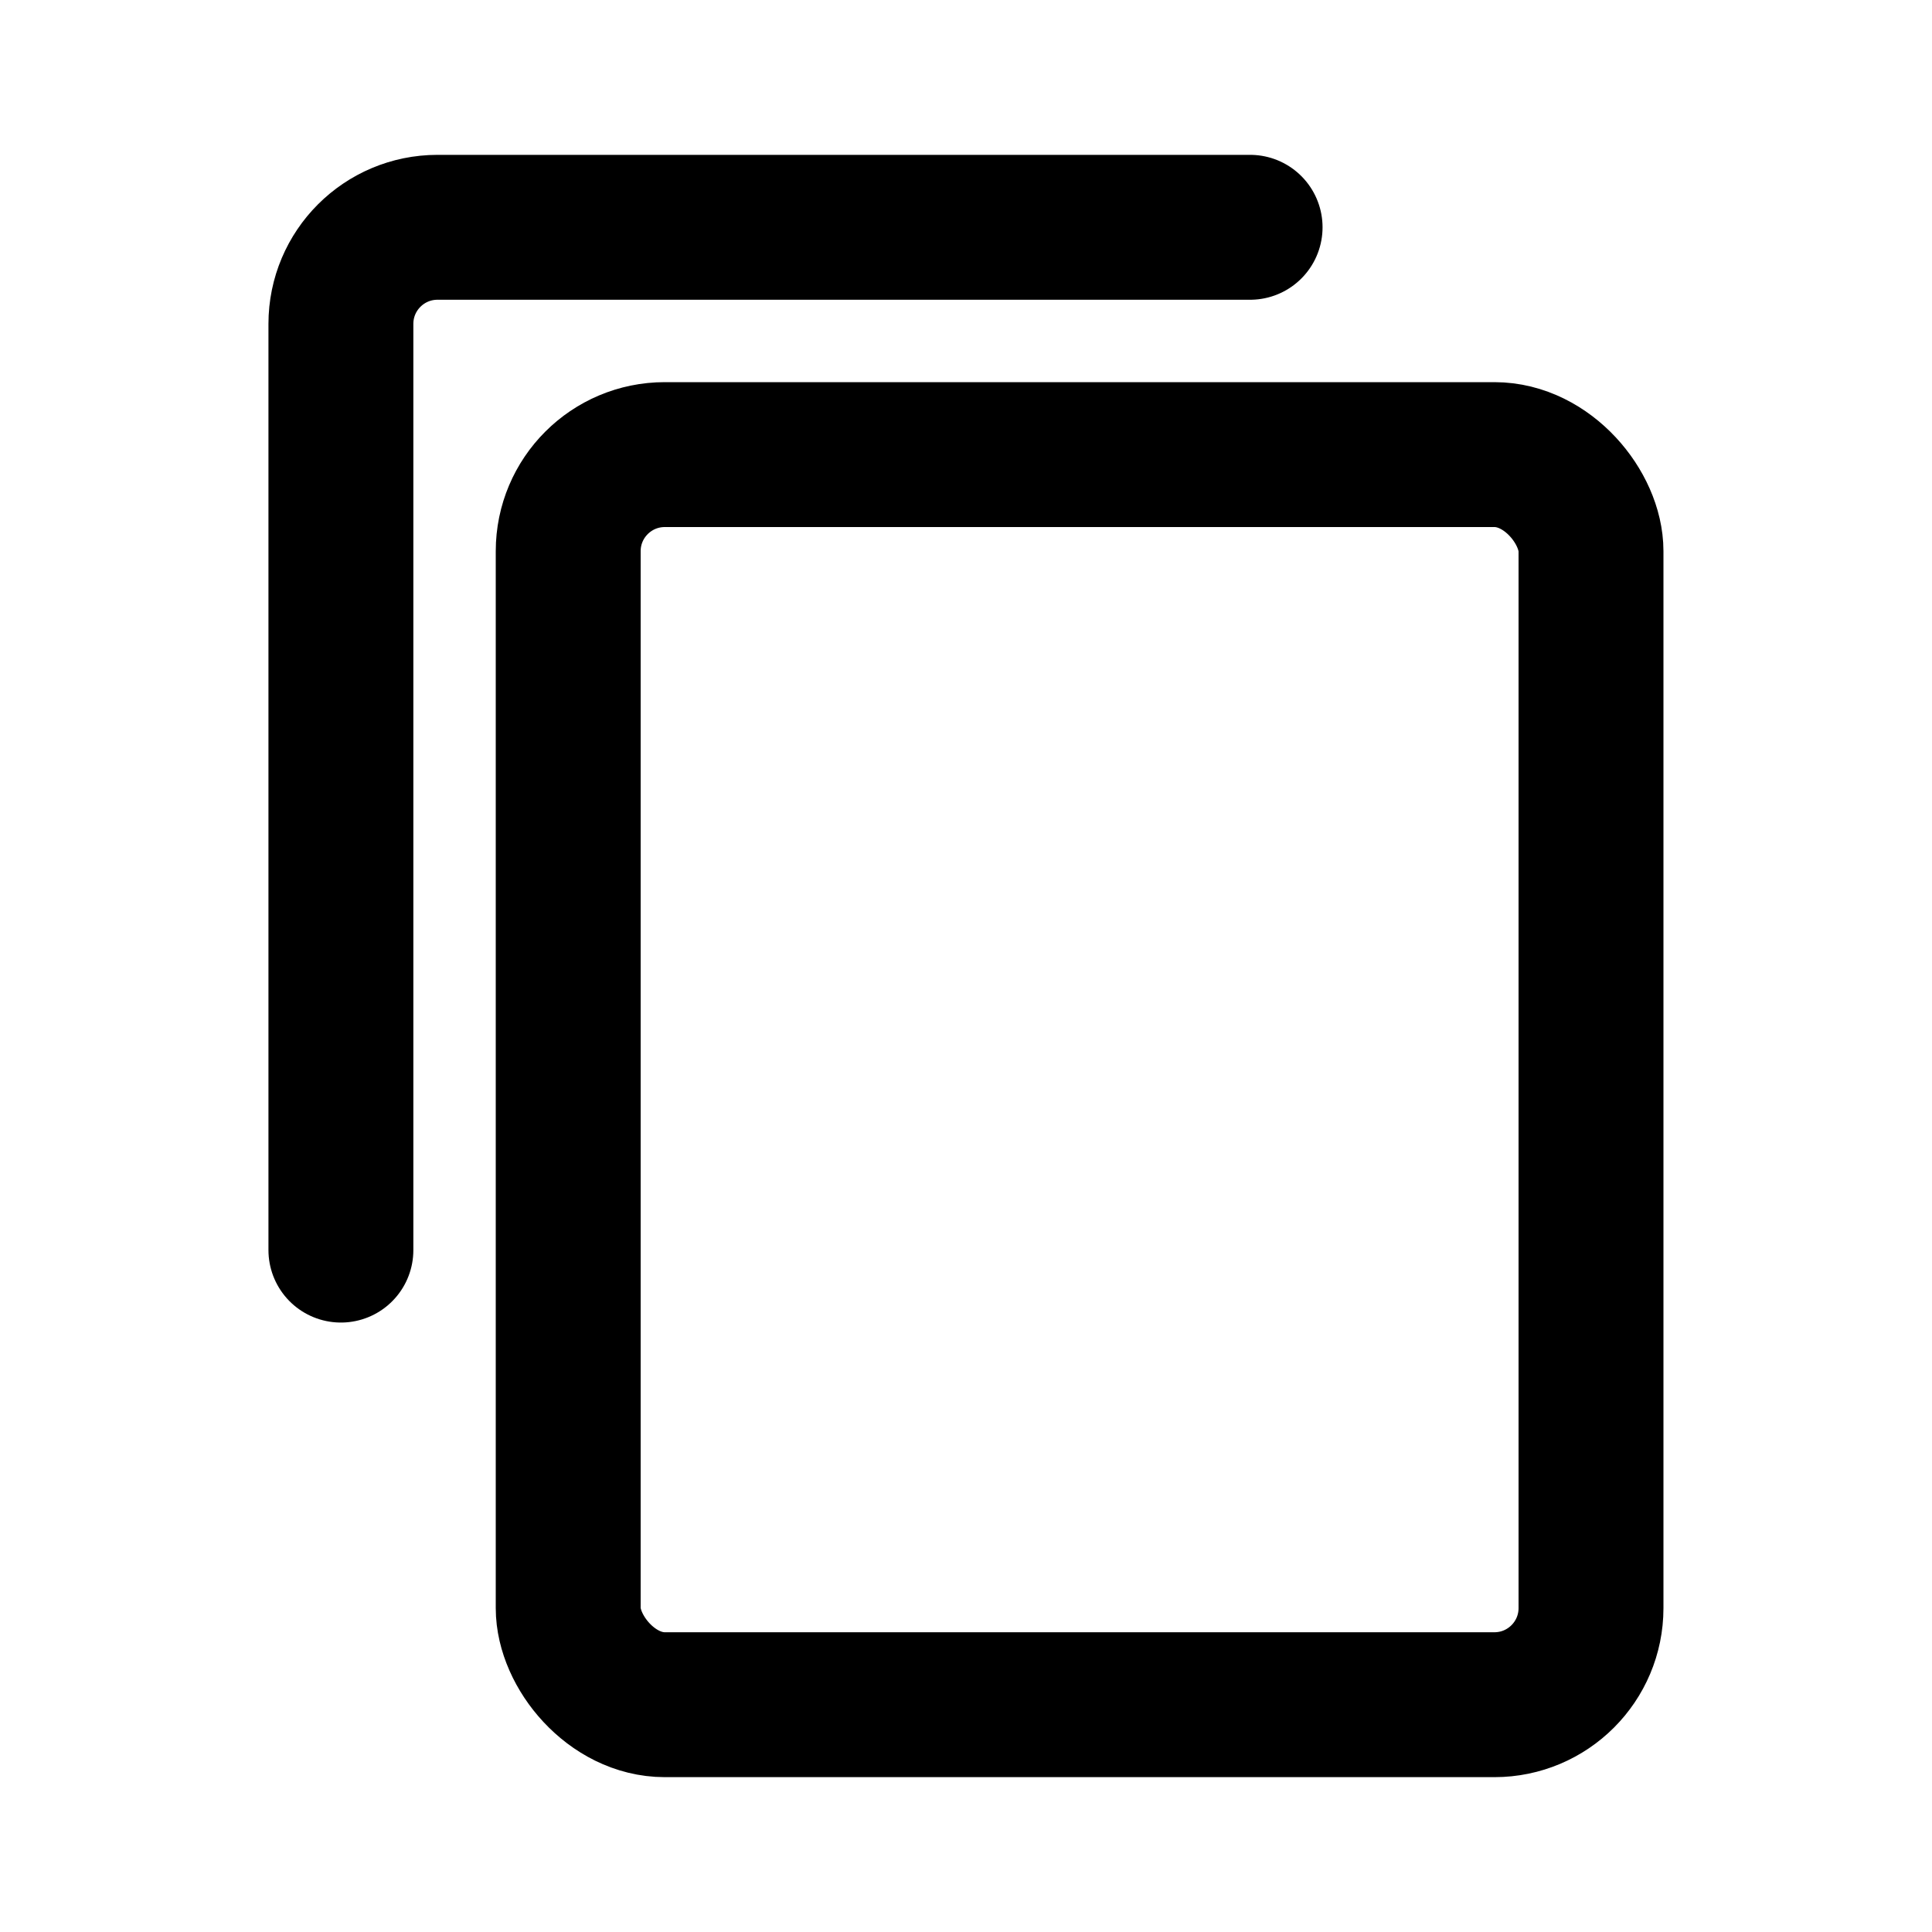 <svg width="20" height="20" viewBox="0 0 20 20" fill="none" xmlns="http://www.w3.org/2000/svg">
<path d="M12.941 2.353H4.529C3.977 2.353 3.529 2.8 3.529 3.353V12.941" stroke="black" stroke-width="1.5" stroke-linecap="round"/>
<rect x="5.882" y="4.706" width="10.588" height="12.941" rx="1" stroke="black" stroke-width="1.5"/>
</svg>
